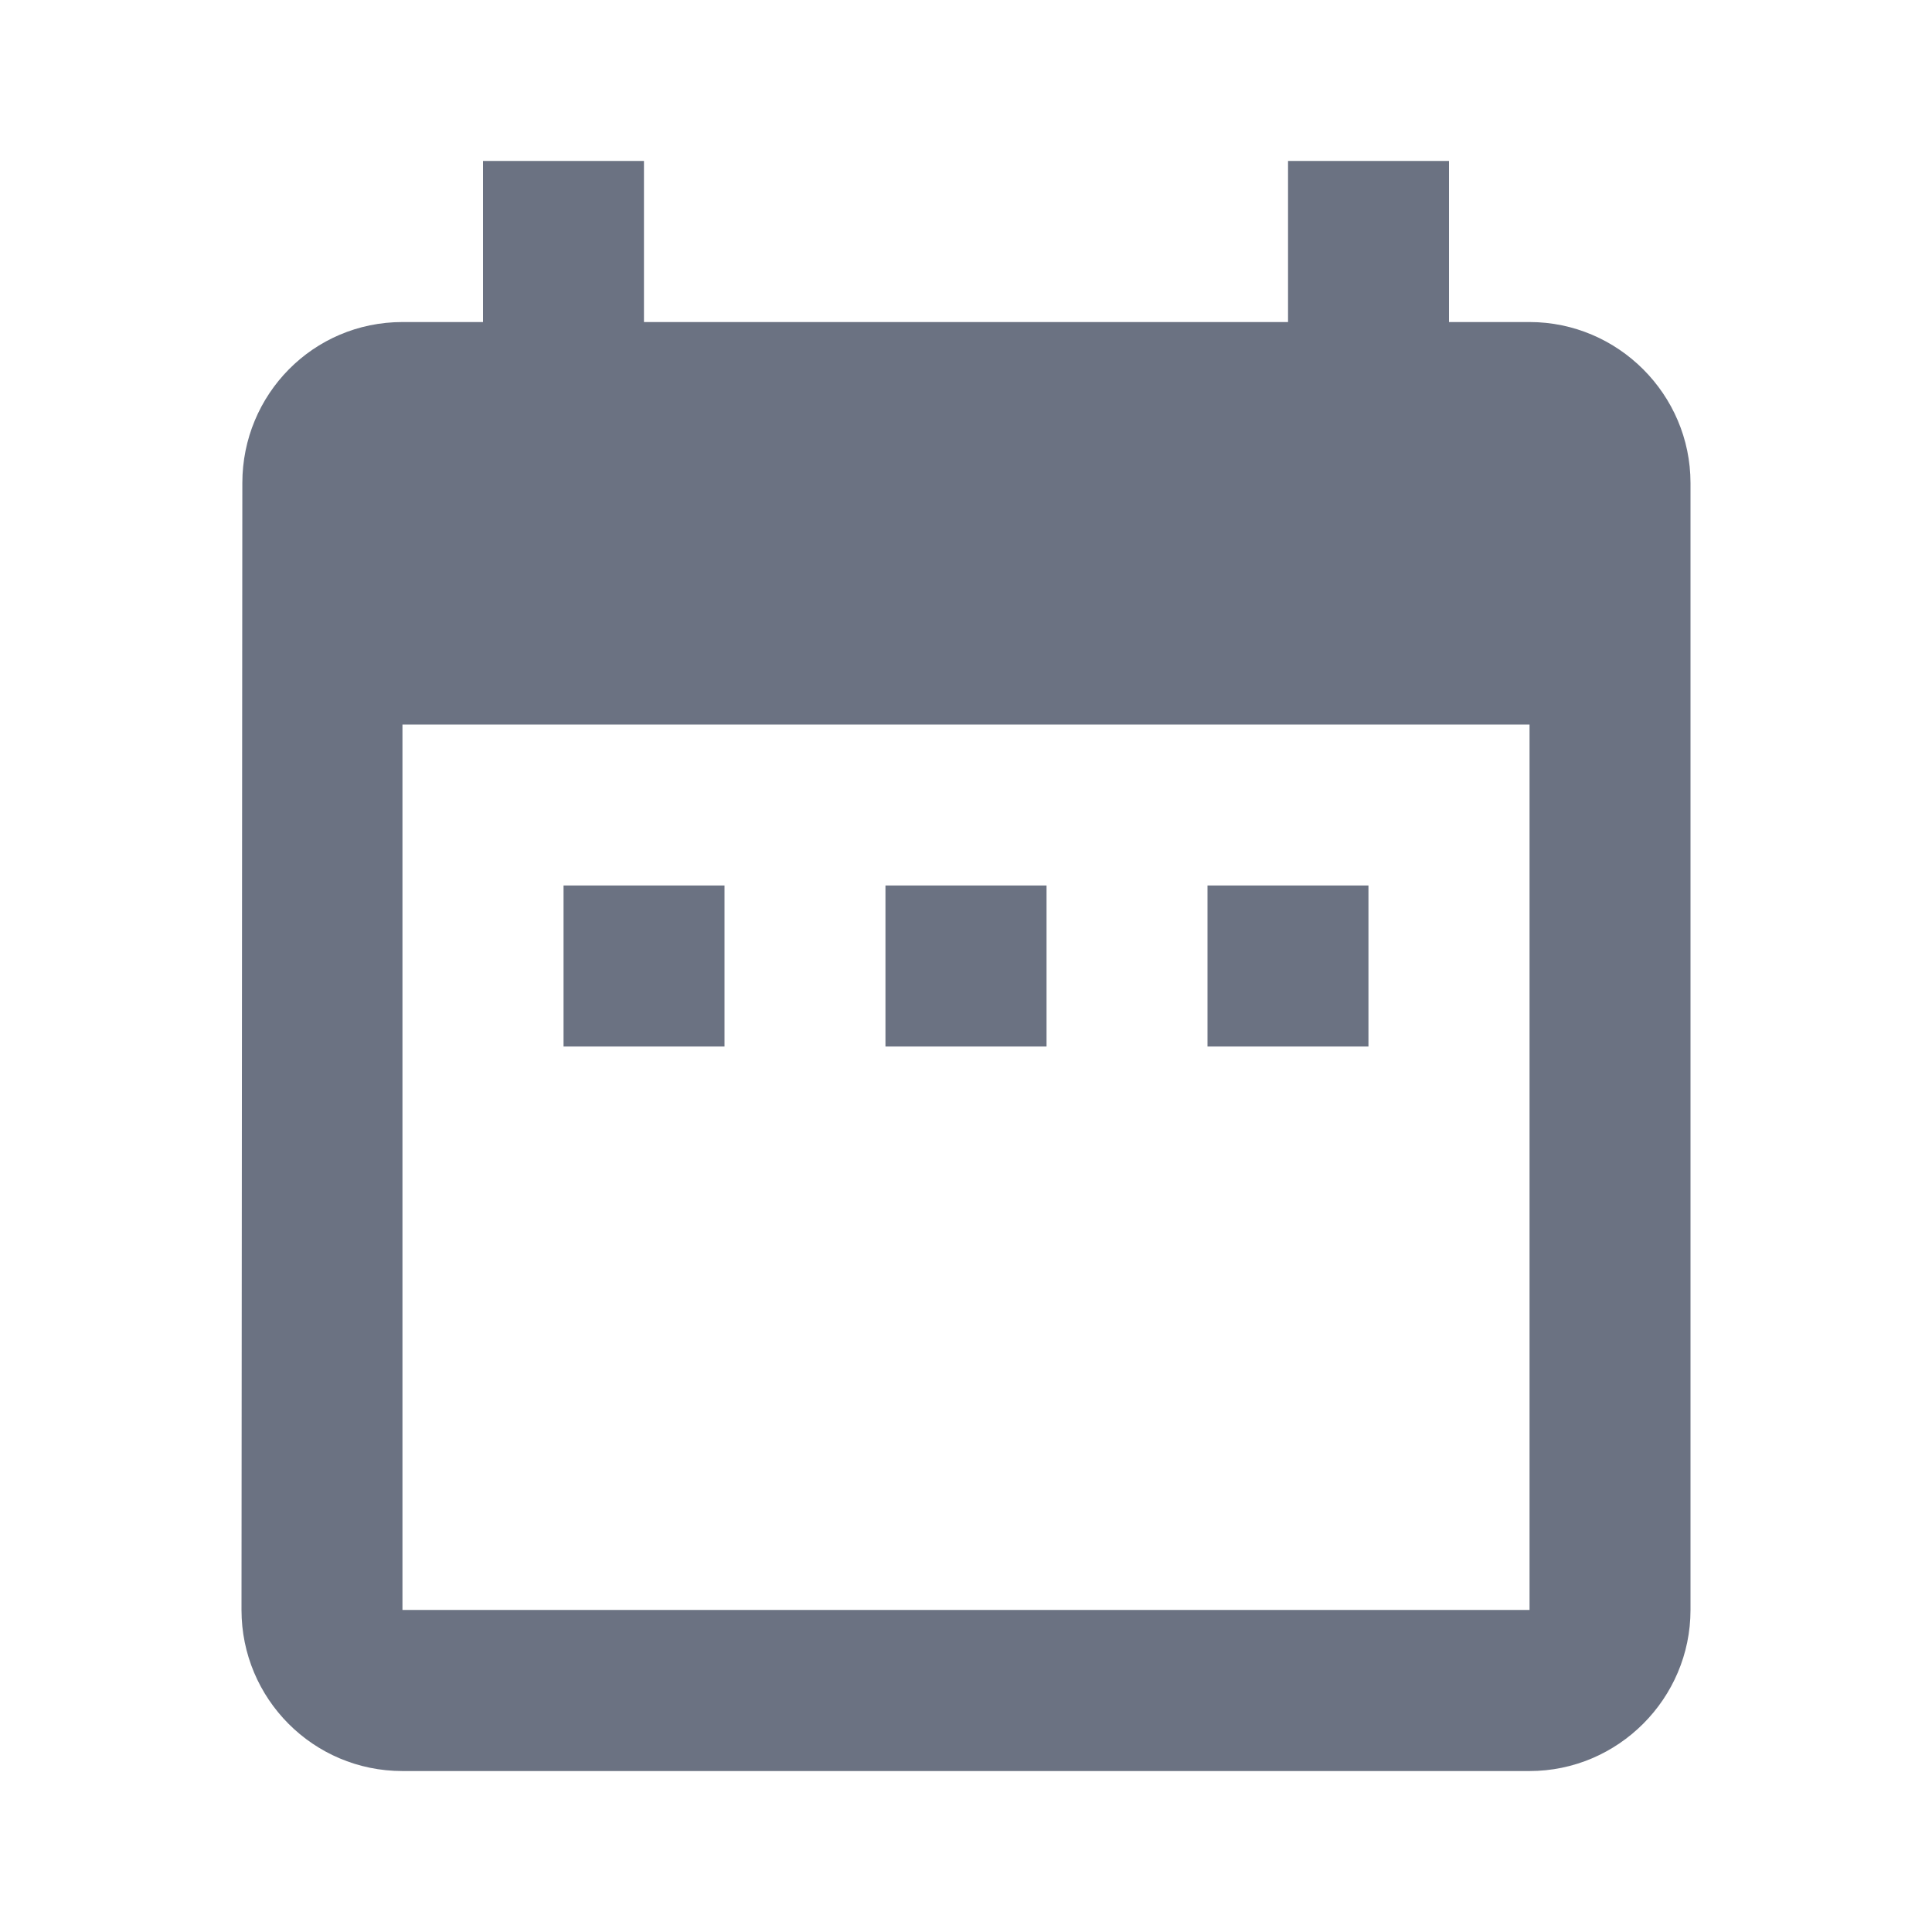 <?xml version="1.0" encoding="UTF-8" standalone="no"?>
<svg width="16px" height="16px" viewBox="0 0 16 16" version="1.1" xmlns="http://www.w3.org/2000/svg" xmlns:xlink="http://www.w3.org/1999/xlink">
    <title>7ACDAF42-255A-4CFC-B8B5-D6C2A35C08F4</title>
    <defs></defs>
    <g id="Icons" stroke="none" stroke-width="1" fill="none" fill-rule="evenodd">
        <g transform="translate(-135, -1244)" id="Icon/Schedule">
            <g transform="translate(135, 1244)">
                <g id="Group">
                    <g>
                        <path d="M6,7.333 L4.667,7.333 L4.667,8.667 L6,8.667 L6,7.333 Z M8.667,7.333 L7.333,7.333 L7.333,8.667 L8.667,8.667 L8.667,7.333 Z M11.333,7.333 L10,7.333 L10,8.667 L11.333,8.667 L11.333,7.333 Z M12.667,2.667 L12,2.667 L12,1.333 L10.667,1.333 L10.667,2.667 L5.333,2.667 L5.333,1.333 L4,1.333 L4,2.667 L3.333,2.667 C2.593,2.667 2.007,3.267 2.007,4 L2,13.333 C2,14.067 2.593,14.667 3.333,14.667 L12.667,14.667 C13.4,14.667 14,14.067 14,13.333 L14,4 C14,3.267 13.4,2.667 12.667,2.667 Z M12.667,13.333 L3.333,13.333 L3.333,6 L12.667,6 L12.667,13.333 Z" id="Shape" fill="#6b7282"></path>
                        <polygon id="Shape" points="0 0 16 0 16 16 0 16"></polygon>
                    </g>
                </g>
            </g>
        </g>
    </g>
</svg>